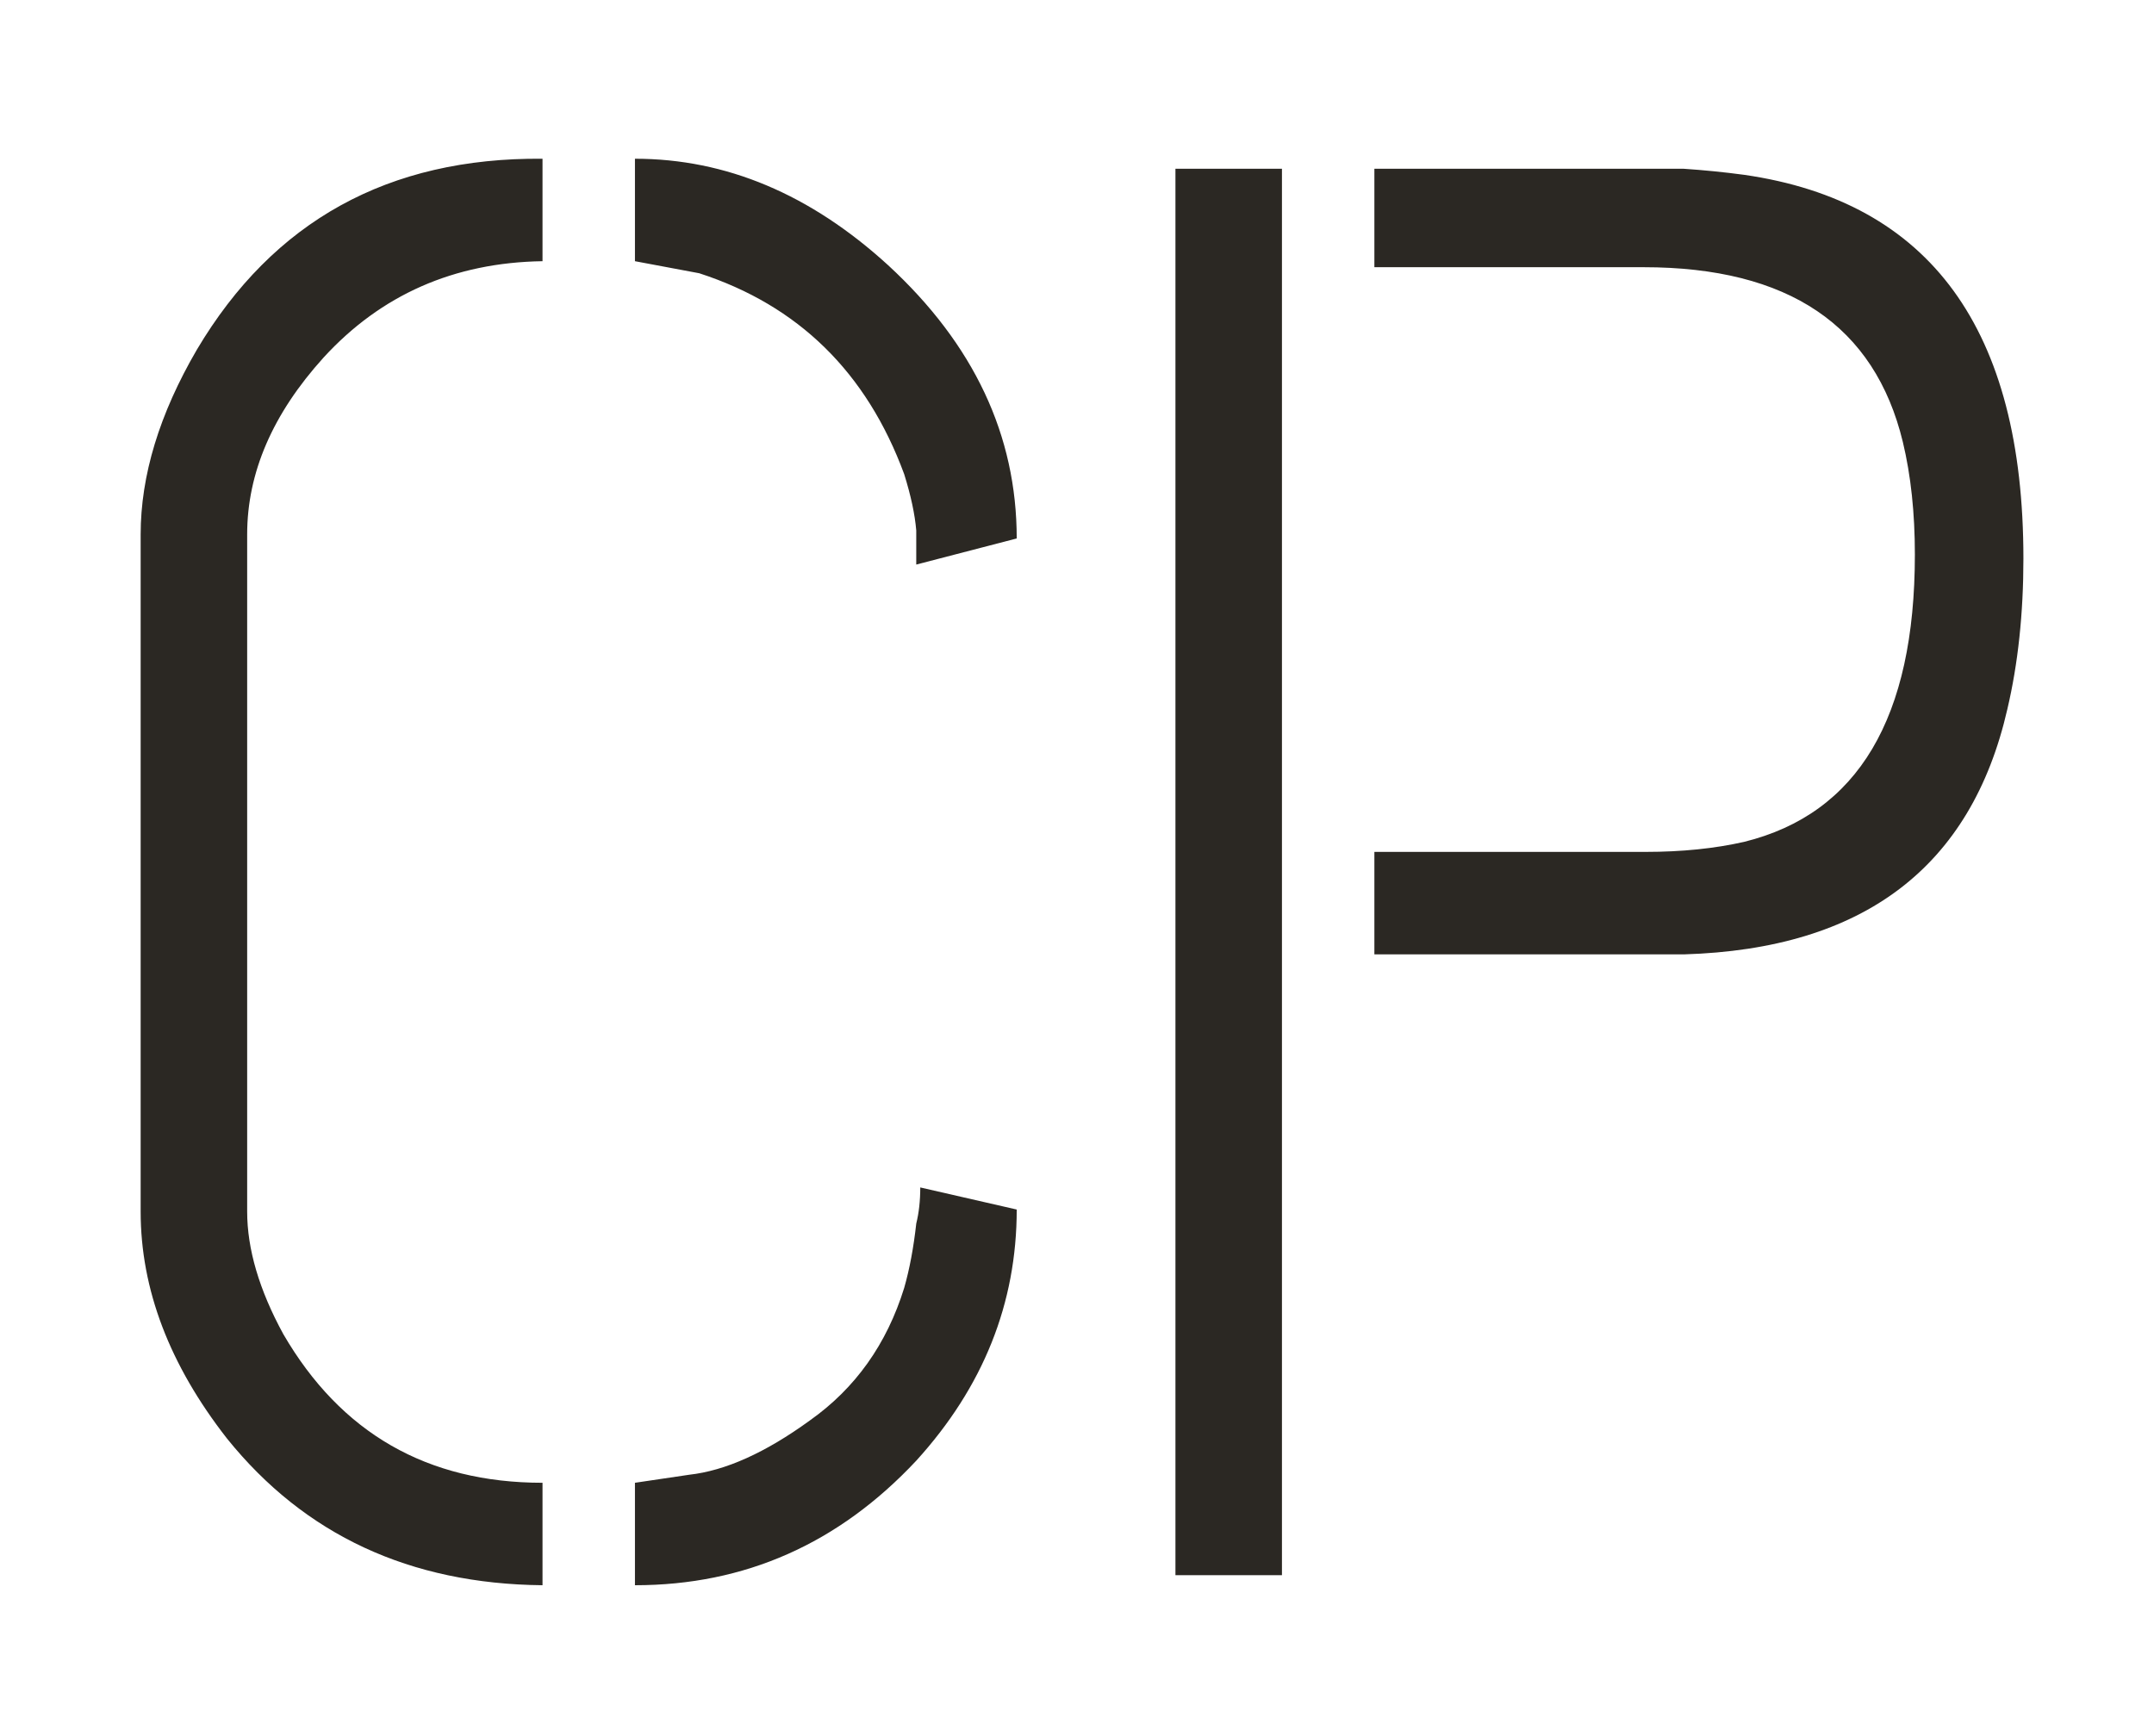 <svg width="67" height="54" viewBox="0 0 67 54" fill="none" xmlns="http://www.w3.org/2000/svg">
<g filter="url(#filter0_d_161_1237)">
<path d="M4.375 33.688V12.625C4.375 10.792 4.958 8.875 6.125 6.875C8.5 2.875 12.083 0.896 16.875 0.938V4.125C14.125 4.167 11.854 5.167 10.062 7.125C8.479 8.875 7.688 10.708 7.688 12.625V33.688C7.688 34.854 8.062 36.125 8.812 37.5C10.604 40.583 13.292 42.125 16.875 42.125V45.312C12.75 45.271 9.479 43.75 7.062 40.75C5.271 38.458 4.375 36.104 4.375 33.688ZM19.75 45.312V42.125L21.438 41.875C22.562 41.75 23.812 41.188 25.188 40.188C26.604 39.188 27.583 37.812 28.125 36.062C28.292 35.479 28.417 34.812 28.5 34.062C28.583 33.729 28.625 33.354 28.625 32.938L31.625 33.625C31.625 36.542 30.583 39.146 28.5 41.438C26.083 44.021 23.167 45.312 19.75 45.312ZM19.75 4.125V0.938C22.583 0.938 25.208 2.042 27.625 4.25C30.292 6.708 31.625 9.542 31.625 12.75L28.5 13.562V12.5C28.458 12 28.333 11.417 28.125 10.75C26.958 7.583 24.833 5.5 21.75 4.5C20.417 4.25 19.75 4.125 19.75 4.125ZM36.562 45V1.25H39.875V45H36.562ZM42.75 25.688V22.5H51.188C52.312 22.5 53.333 22.396 54.25 22.188C57.792 21.312 59.562 18.333 59.562 13.25C59.562 11.958 59.438 10.792 59.188 9.75C58.312 6.125 55.625 4.312 51.125 4.312H42.75V1.25H52.375C53 1.292 53.625 1.354 54.25 1.438C60.042 2.271 62.938 6.25 62.938 13.375C62.938 15.083 62.771 16.646 62.438 18.062C61.312 22.979 57.958 25.521 52.375 25.688H42.75Z" fill="#2B2823"/>
</g>
<defs>
<filter id="filter0_d_161_1237" x="0.375" y="0.875" width="66.562" height="52.438" filterUnits="userSpaceOnUse" color-interpolation-filters="sRGB">
<feFlood flood-opacity="0" result="BackgroundImageFix"/>
<feColorMatrix in="SourceAlpha" type="matrix" values="0 0 0 0 0 0 0 0 0 0 0 0 0 0 0 0 0 0 127 0" result="hardAlpha"/>
<feOffset dy="4"/>
<feGaussianBlur stdDeviation="2"/>
<feComposite in2="hardAlpha" operator="out"/>
<feColorMatrix type="matrix" values="0 0 0 0 0 0 0 0 0 0 0 0 0 0 0 0 0 0 0.25 0"/>
<feBlend mode="normal" in2="BackgroundImageFix" result="effect1_dropShadow_161_1237"/>
<feBlend mode="normal" in="SourceGraphic" in2="effect1_dropShadow_161_1237" result="shape"/>
</filter>
</defs>
</svg>
